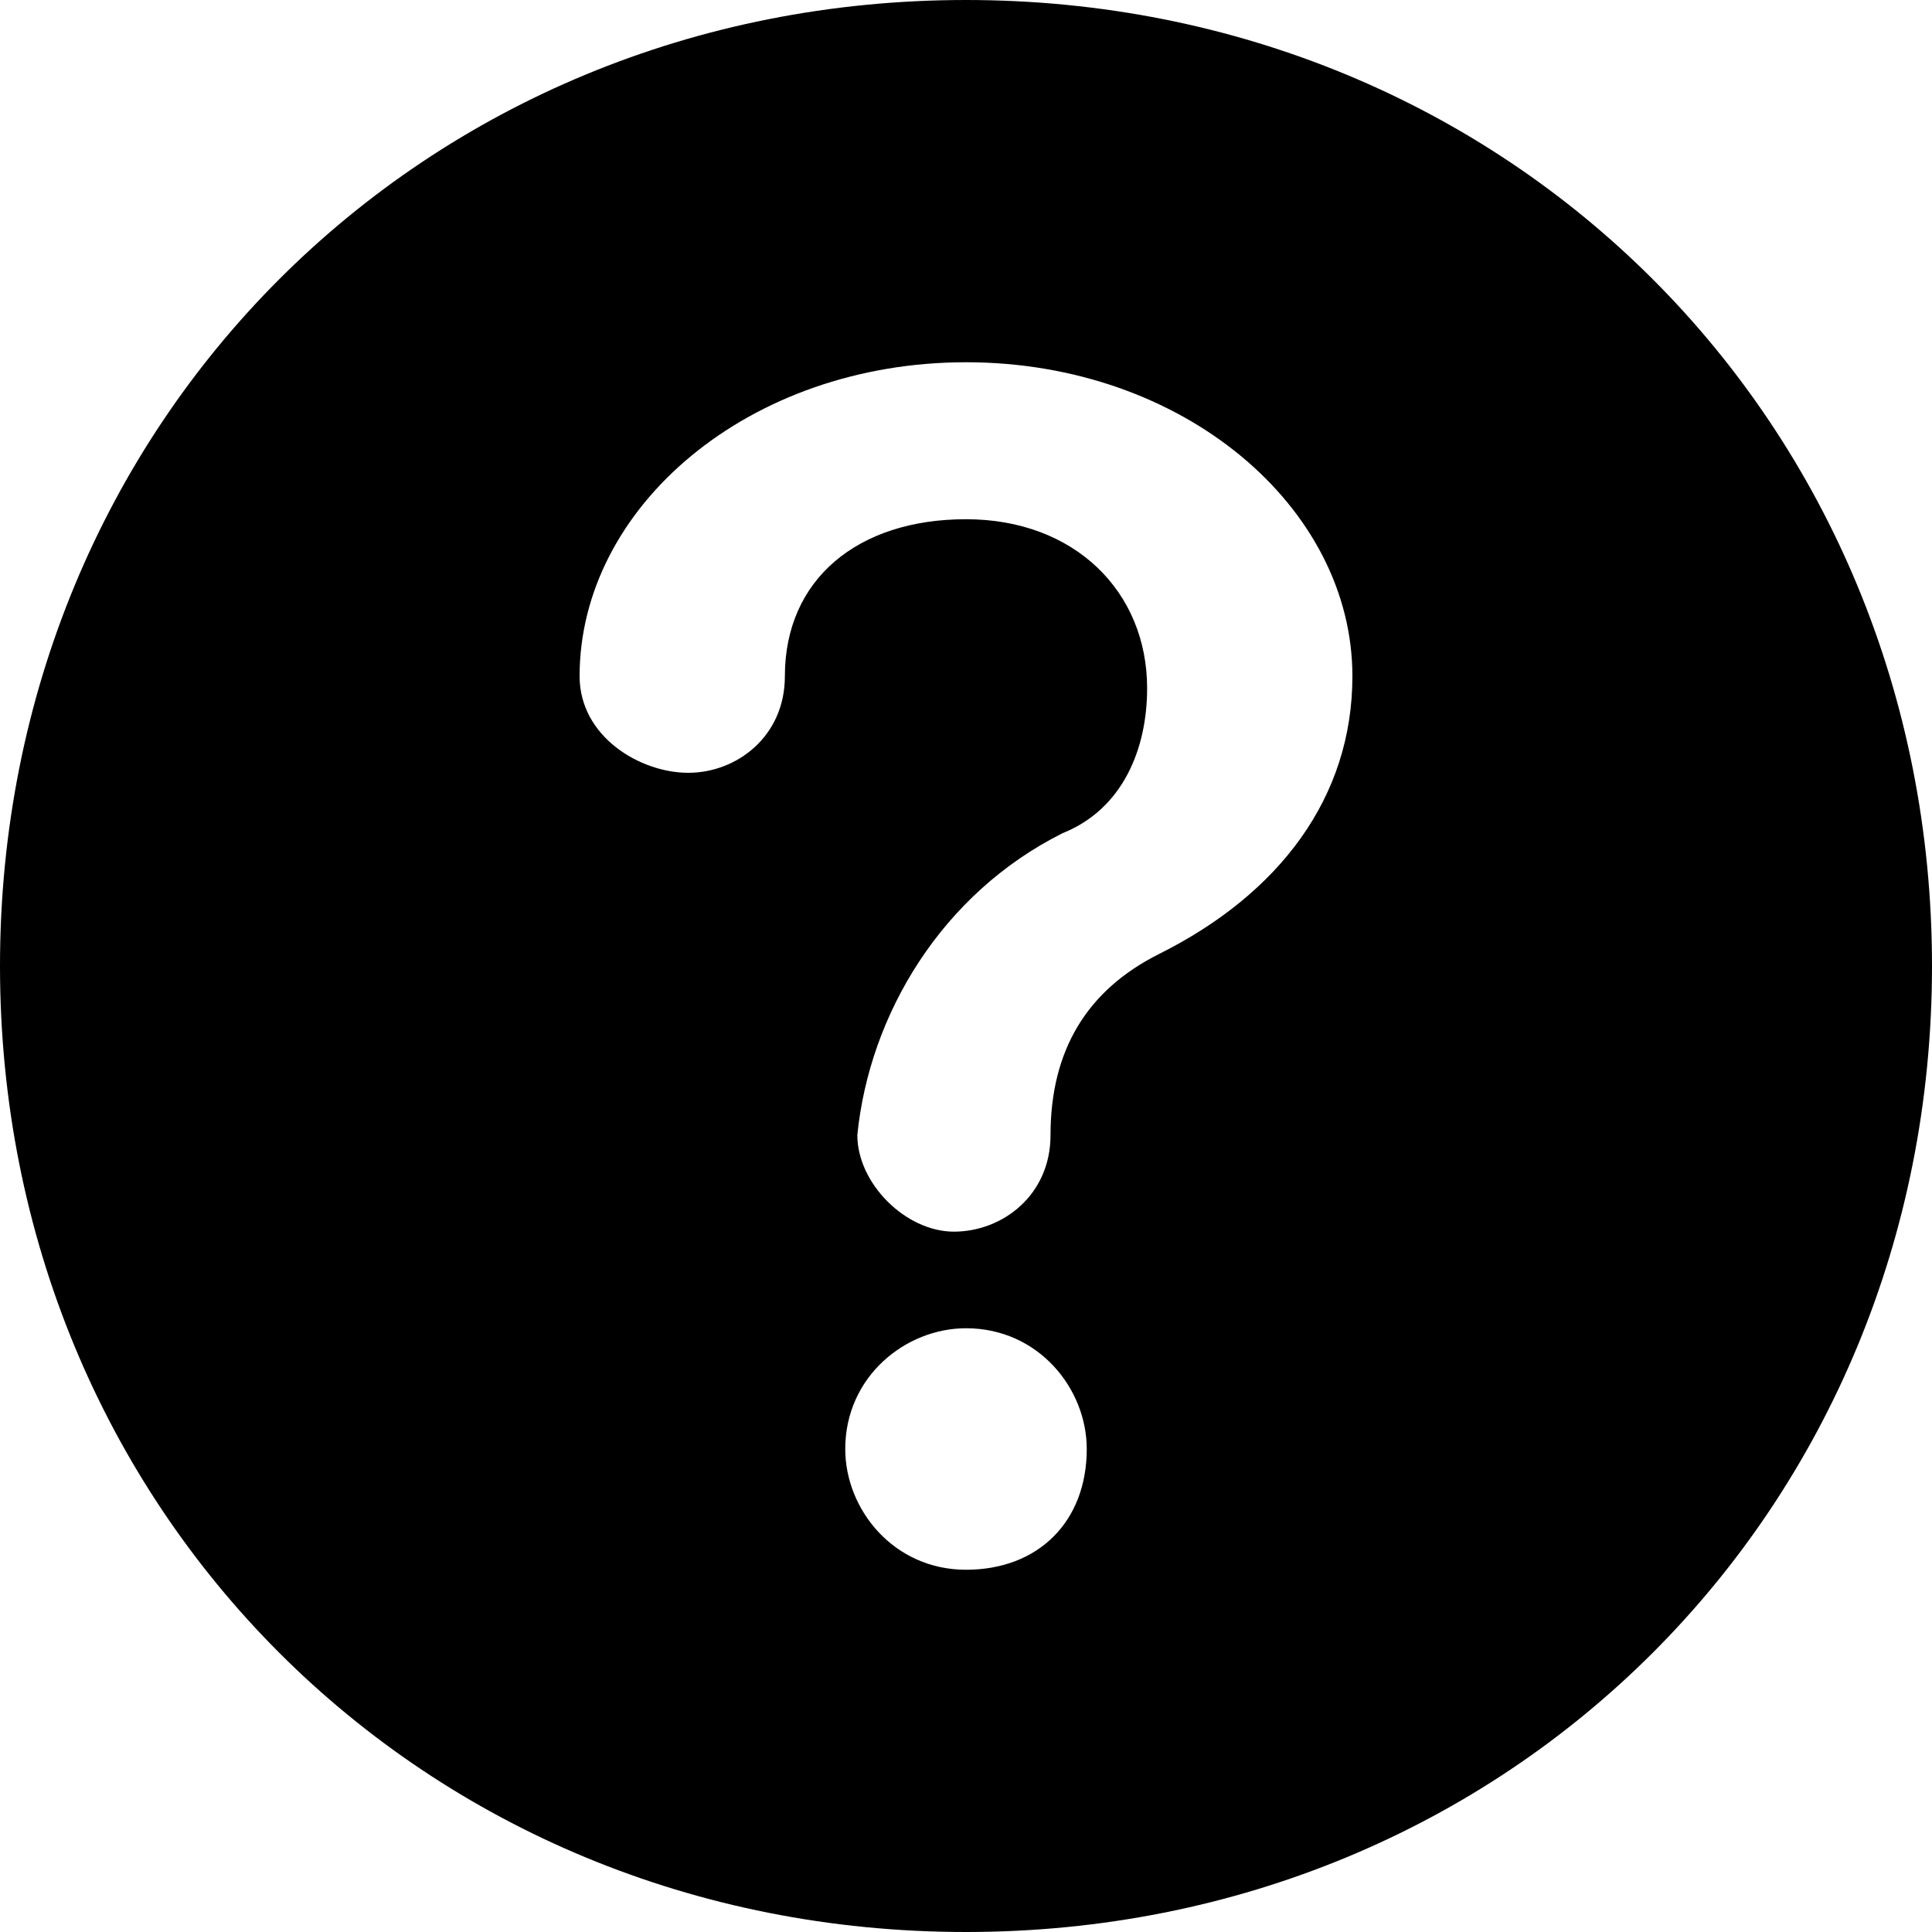 <?xml version="1.0" encoding="utf-8"?>
<!-- Generator: Adobe Illustrator 19.1.0, SVG Export Plug-In . SVG Version: 6.00 Build 0)  -->
<svg version="1.1" id="Layer_1" xmlns="http://www.w3.org/2000/svg" xmlns:xlink="http://www.w3.org/1999/xlink" x="0px" y="0px"
	 viewBox="0 0 16 16" enable-background="new 0 0 16 16" xml:space="preserve">
<path d="M8,0C3.5,0,0,3.5,0,8s3.5,8,8,8s8-3.5,8-8S12.5,0,8,0z M8,13c-0.6,0-1-0.5-1-1c0-0.6,0.5-1,1-1c0.6,0,1,0.5,1,1
	C9,12.6,8.6,13,8,13z M9.6,7.9L9.6,7.9C9,8.2,8.7,8.7,8.7,9.4c0,0.5-0.4,0.8-0.8,0.8c-0.4,0-0.8-0.4-0.8-0.8c0.1-1,0.7-2,1.7-2.5
	l0,0c0.5-0.2,0.7-0.7,0.7-1.2c0-0.8-0.6-1.4-1.5-1.4S6.5,4.8,6.5,5.6c0,0.5-0.4,0.8-0.8,0.8S4.8,6.1,4.8,5.6C4.8,4.2,6.2,3,8,3
	s3.2,1.2,3.2,2.6C11.2,6.6,10.6,7.4,9.6,7.9z"/>
</svg>
